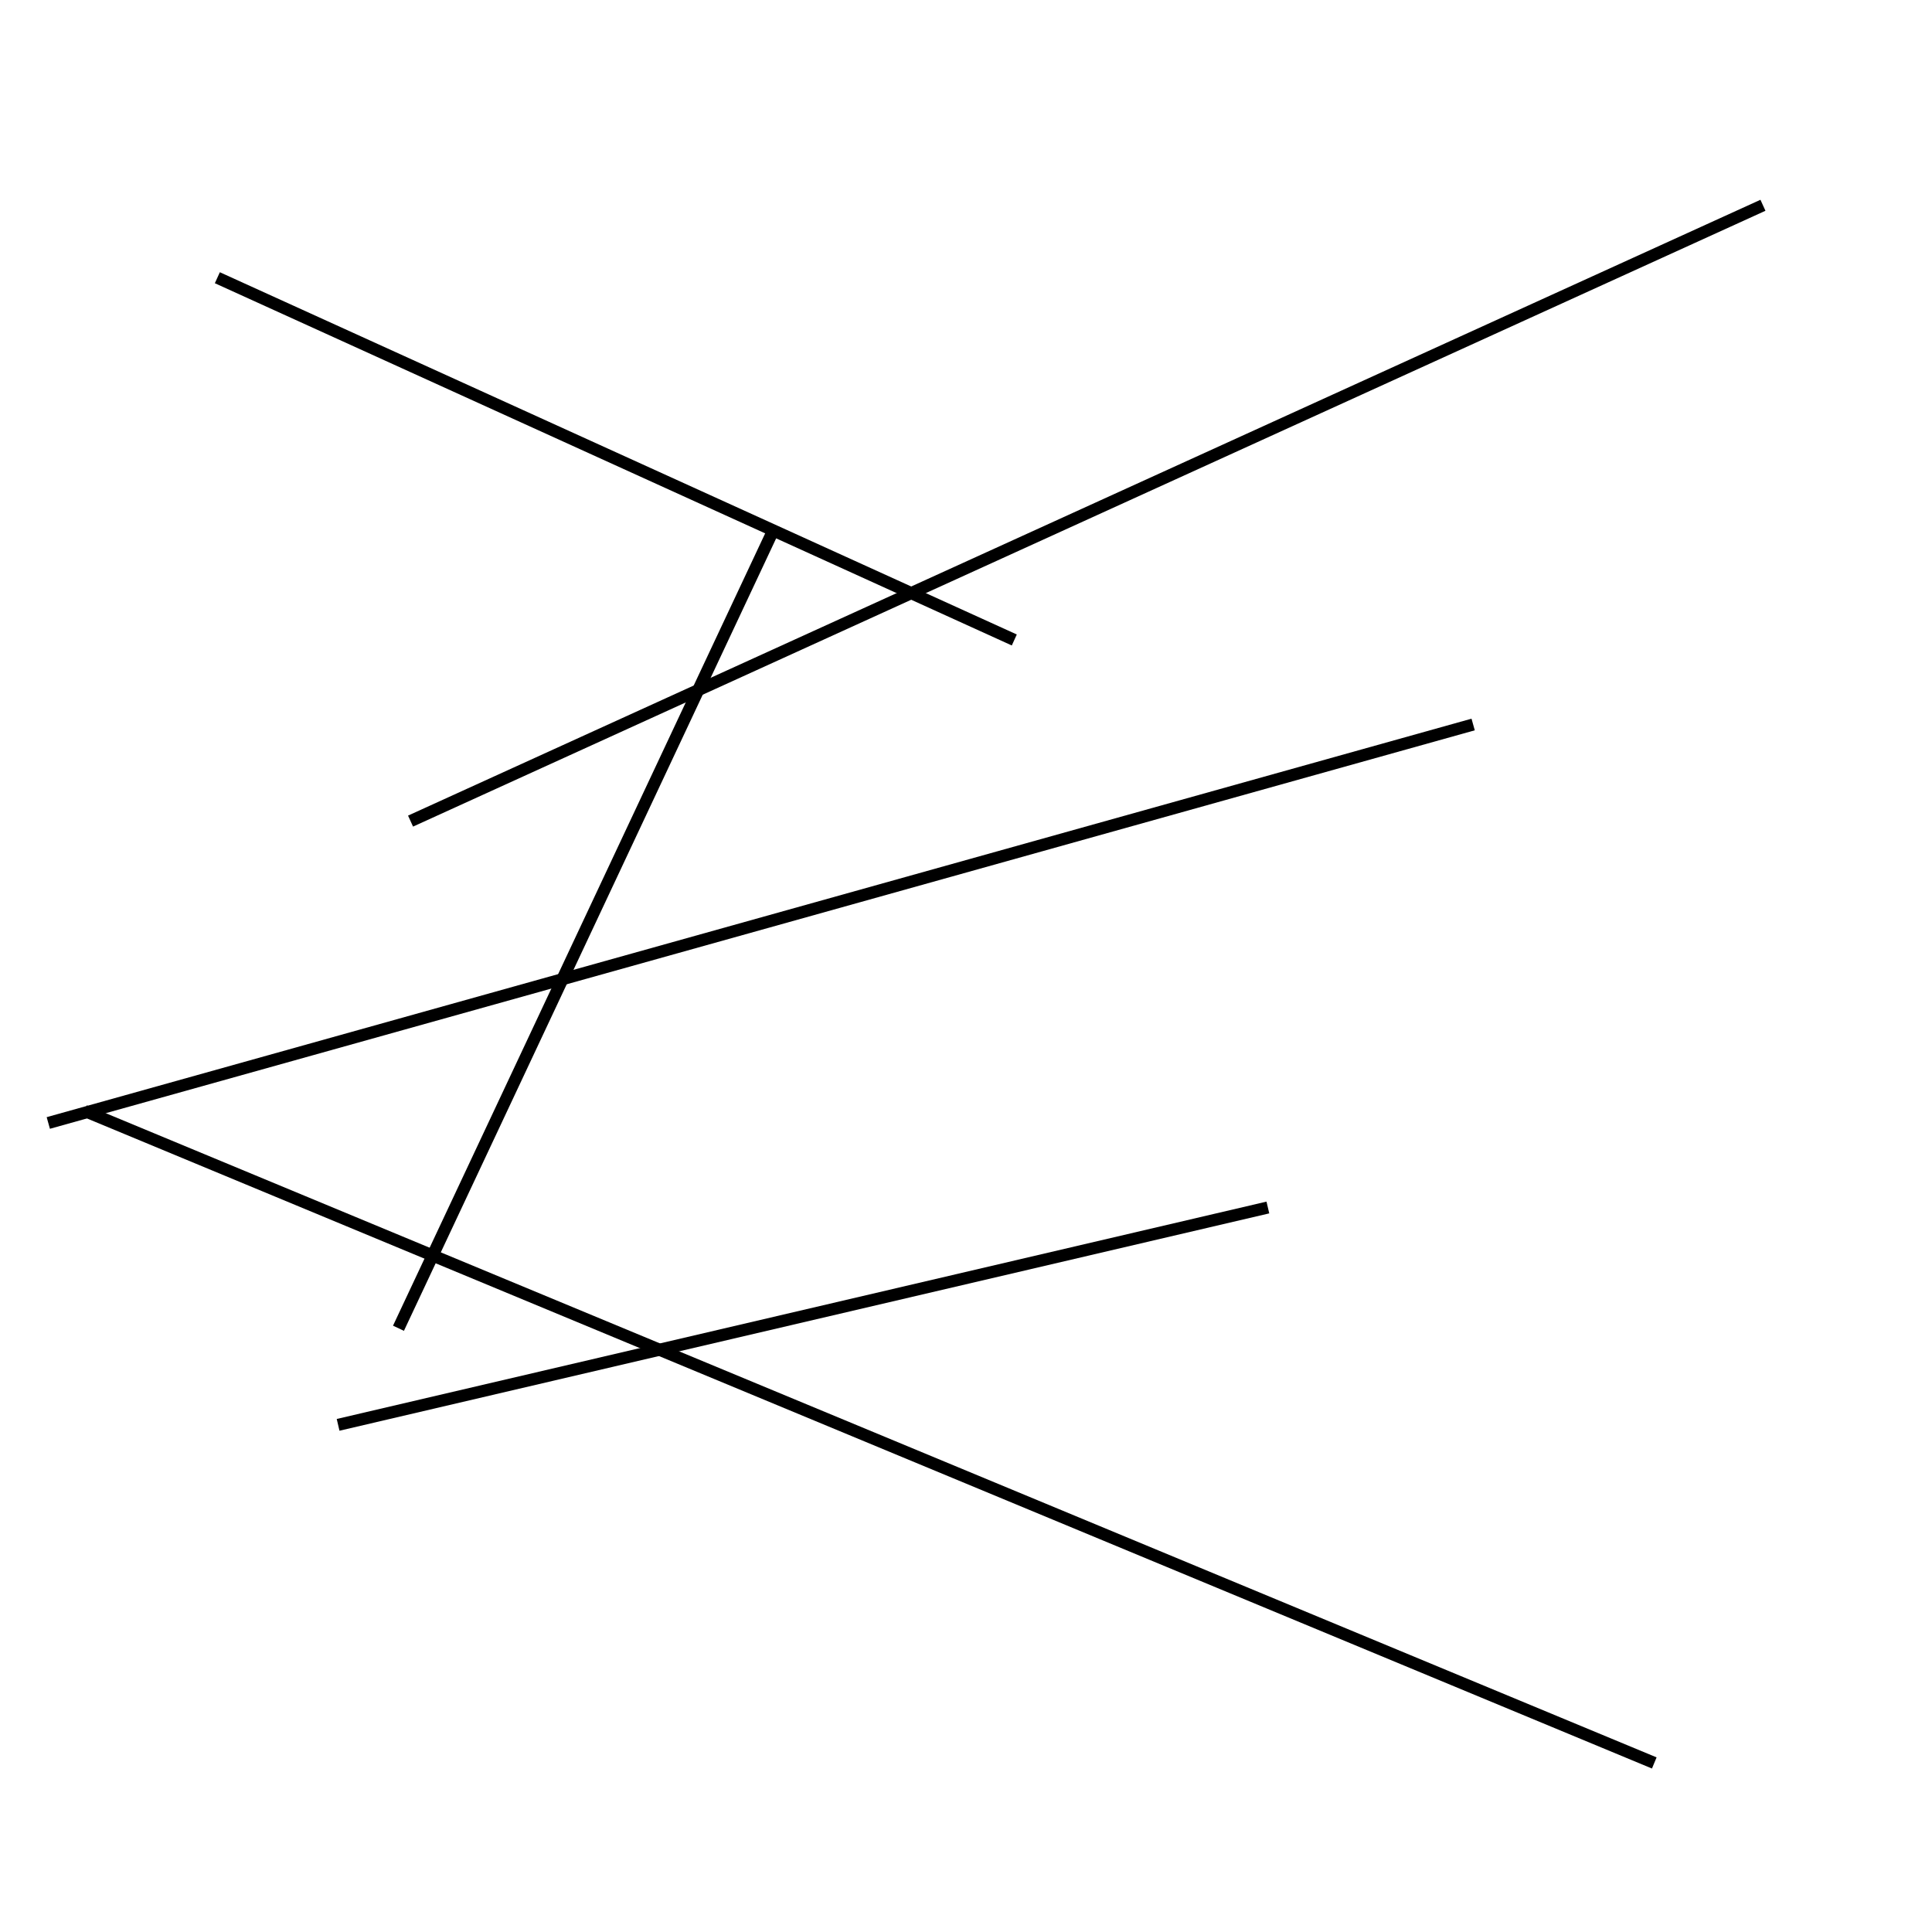 <?xml version="1.0" encoding="utf-8" ?>
<svg baseProfile="full" height="160" version="1.1" width="160" xmlns="http://www.w3.org/2000/svg" xmlns:ev="http://www.w3.org/2001/xml-events" xmlns:xlink="http://www.w3.org/1999/xlink"><defs /><line stroke="black" stroke-width="1" x1="7" x2="137" y1="92" y2="146" /><line stroke="black" stroke-width="1" x1="146" x2="34" y1="17" y2="68" /><line stroke="black" stroke-width="1" x1="33" x2="64" y1="110" y2="44" /><line stroke="black" stroke-width="1" x1="4" x2="122" y1="93" y2="60" /><line stroke="black" stroke-width="1" x1="28" x2="105" y1="118" y2="100" /><line stroke="black" stroke-width="1" x1="84" x2="18" y1="53" y2="23" /></svg>